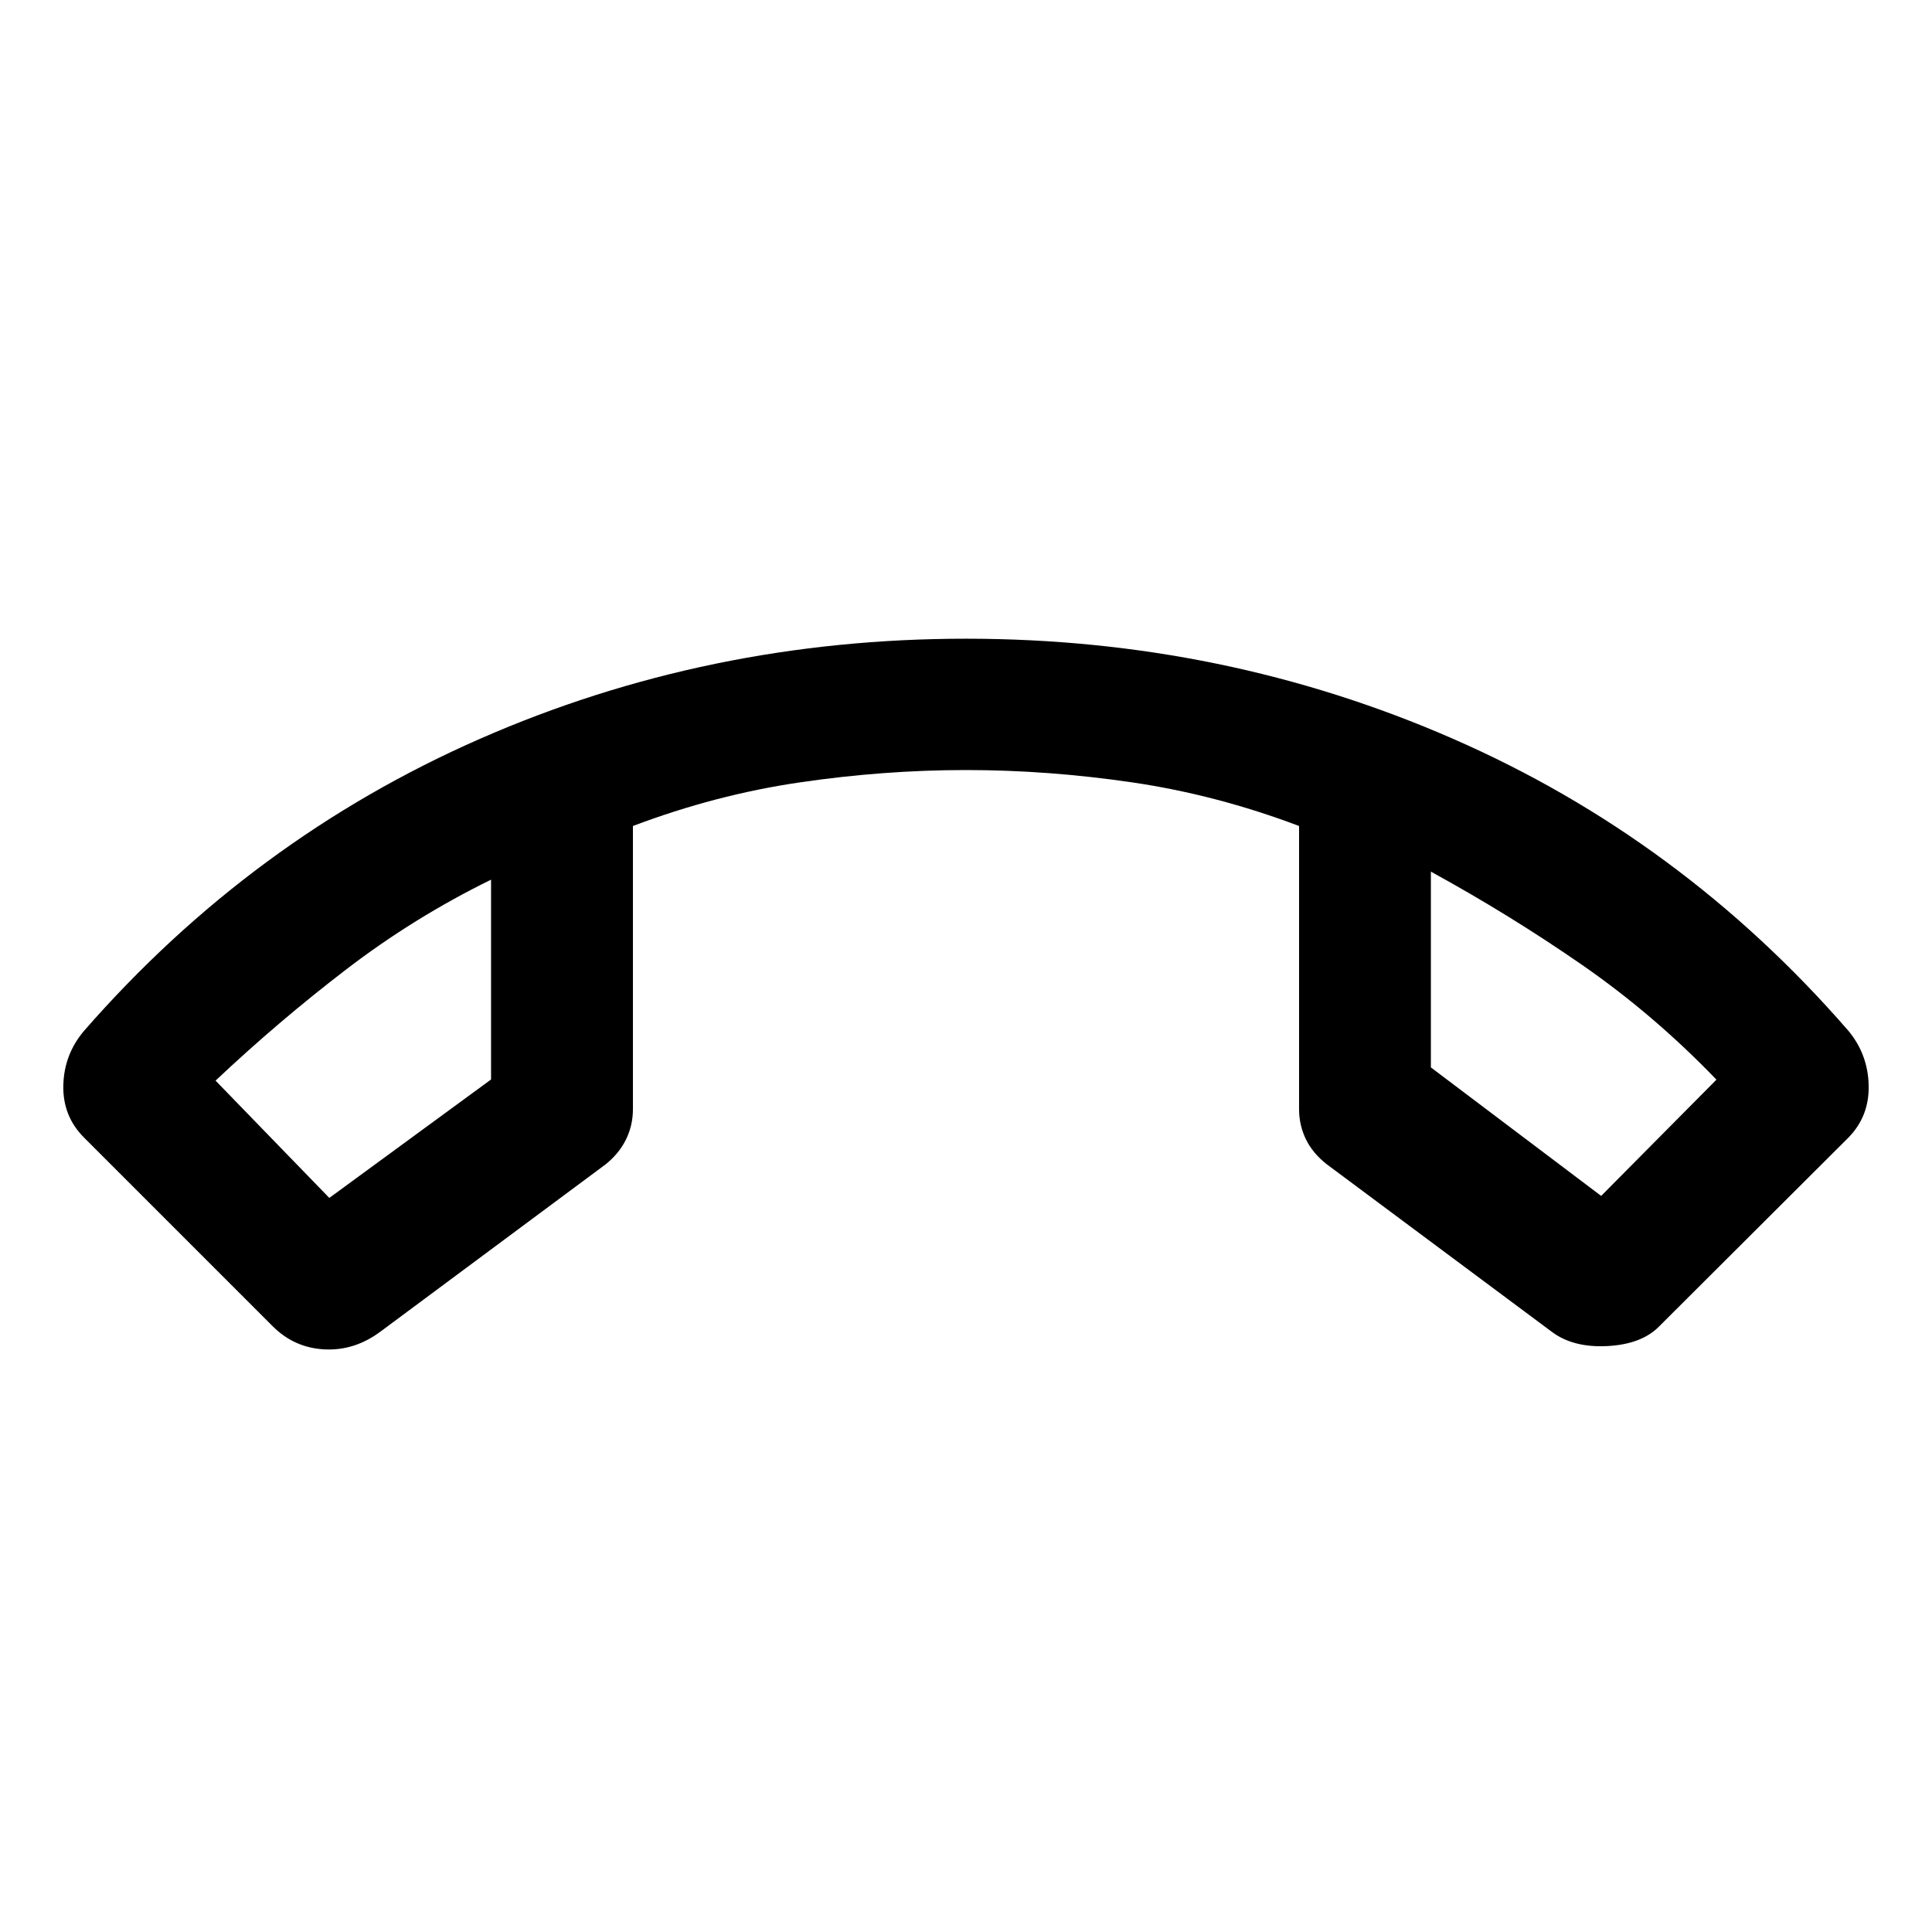 <svg xmlns="http://www.w3.org/2000/svg" width="48" height="48" viewBox="0 -960 960 960"><path d="M480-642.63q128.152 0 241.837 49.663t196.641 145.184q9.674 11.674 10.055 27.022.38 15.348-10.055 26.022l-94 93.761q-8.717 8.956-25.869 9.837-17.153.88-27.827-7.315l-111.608-83.087q-6.957-5.479-10.315-12.435-3.359-6.957-3.359-14.913v-140.674q-41.044-15.522-82.87-21.663-41.826-6.142-82.63-6.142-40.804 0-82.63 6.142-41.826 6.141-82.87 21.663v140.674q0 7.956-3.359 14.913-3.358 6.956-10.076 12.435l-111.847 83.087q-12.957 9.717-27.968 8.956-15.011-.761-25.728-11.478l-93.761-93.761q-10.674-10.674-10.294-26.022.38-15.348 10.294-27.022 83.196-95.282 196.641-145.065Q351.848-642.63 480-642.63ZM244-522.891q-38.283 18.761-72.065 44.663-33.783 25.902-64.826 55.185l56.521 58.282L244-423.609v-99.282Zm467-4v97.282l84.609 63.848 57.282-57.761q-31.043-32.282-66.826-57.065Q750.283-505.37 711-526.891Zm-467 4Zm467-4Z"/></svg>